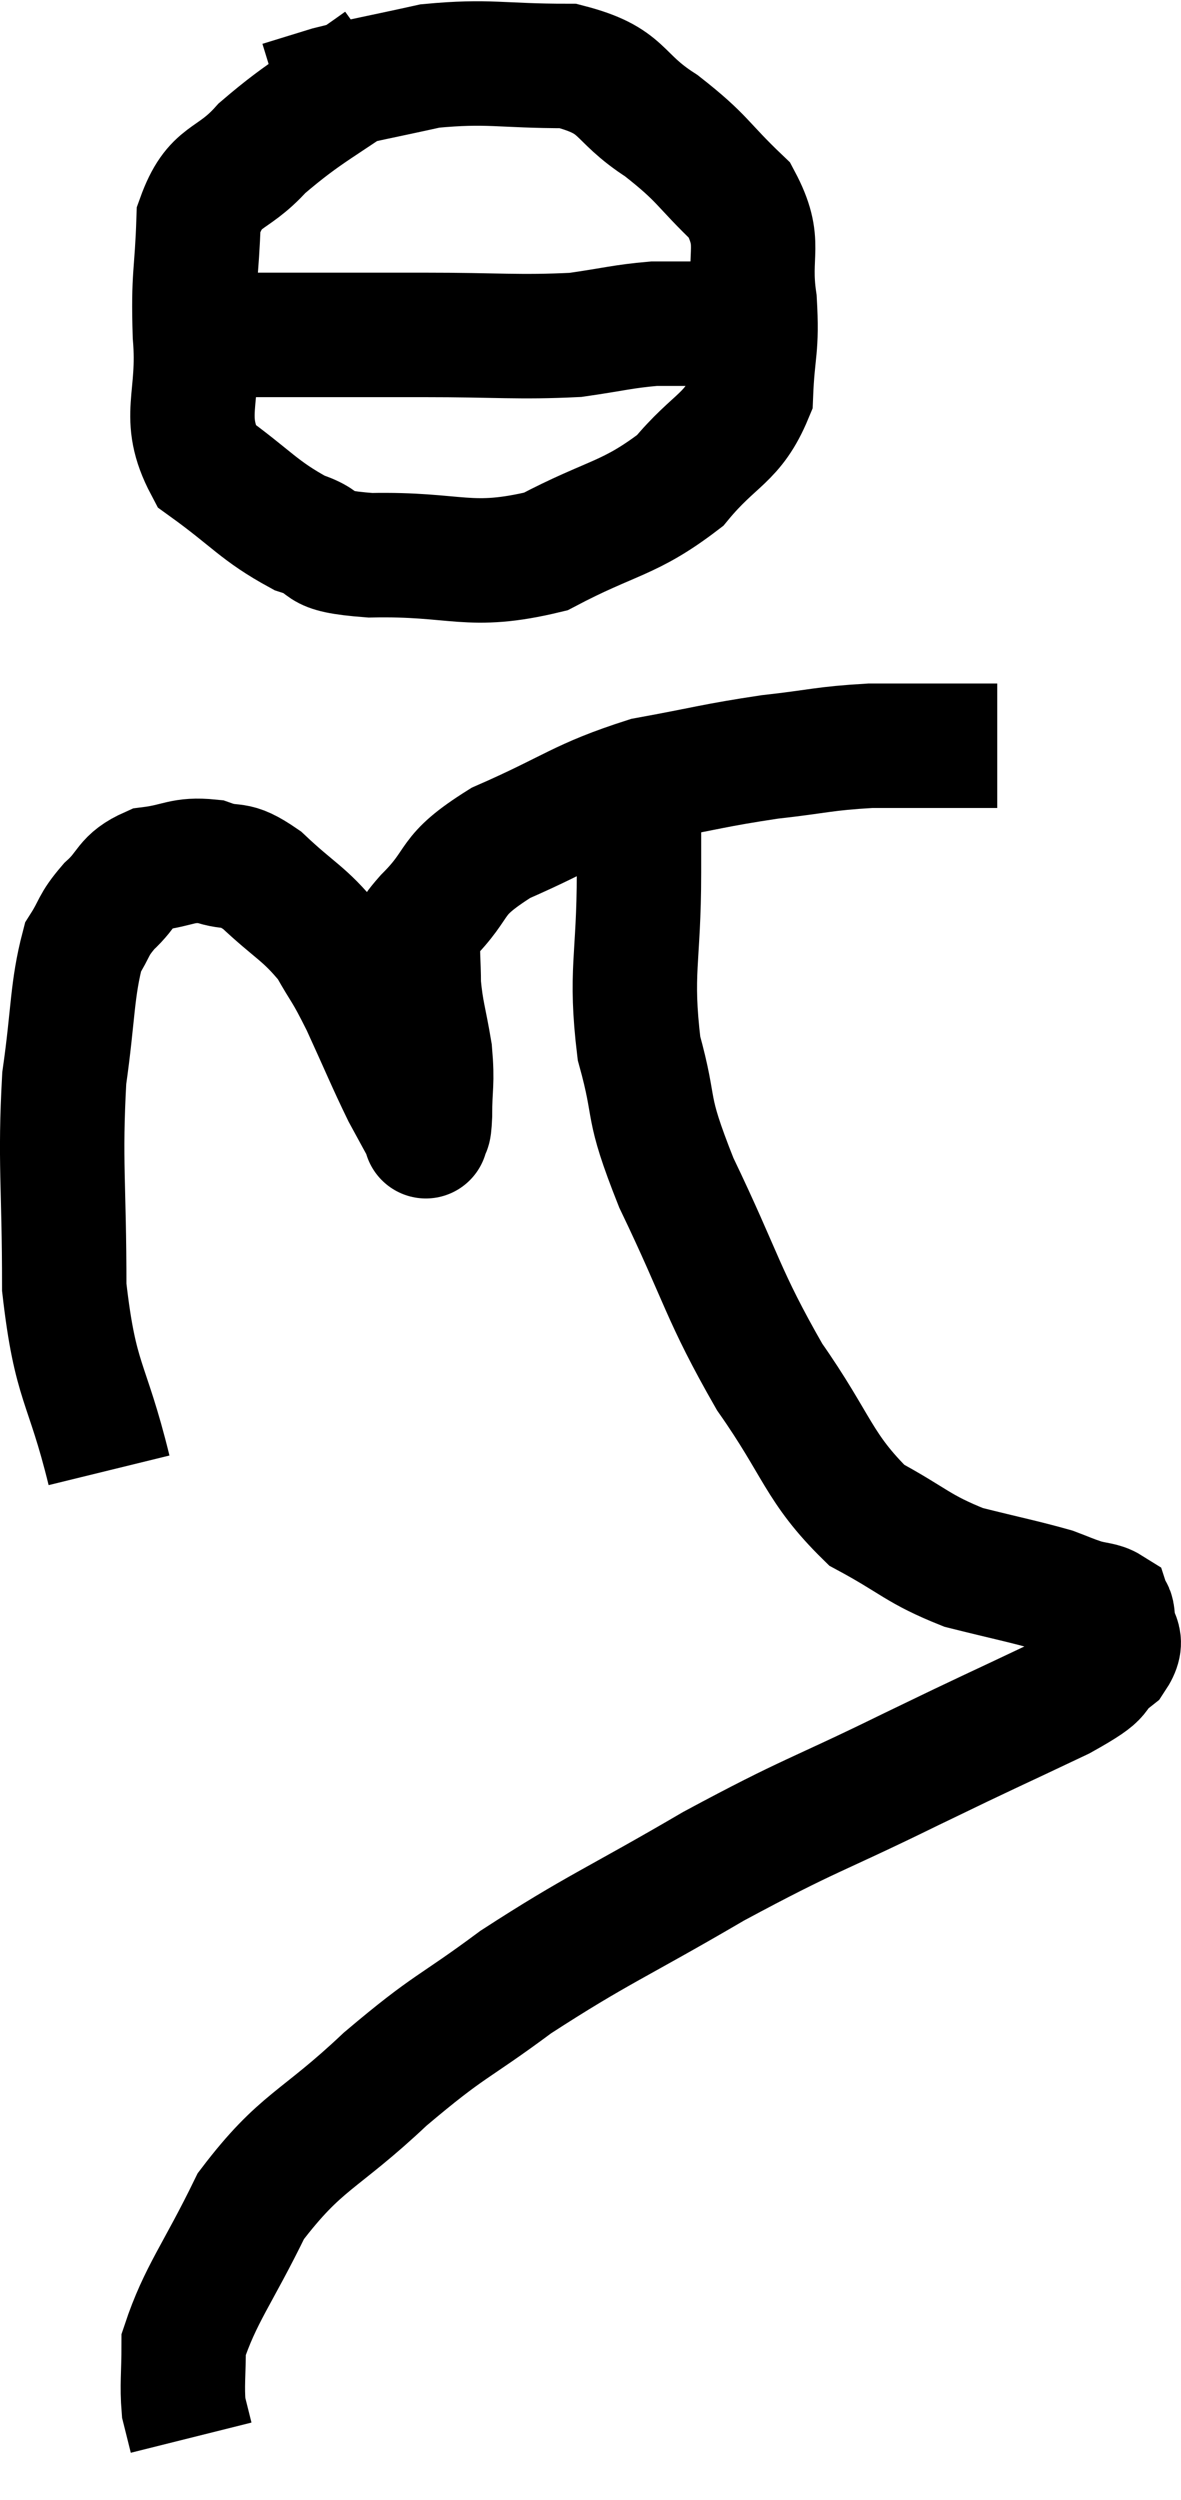 <svg xmlns="http://www.w3.org/2000/svg" viewBox="11.147 5.12 18.987 40.16" width="18.987" height="40.16"><path d="M 12.9 28.74 C 12.54 27.27, 12.36 27.375, 12.18 25.8 C 12.18 24.12, 12.105 23.805, 12.18 22.44 C 12.33 21.39, 12.3 21.03, 12.48 20.34 C 12.69 20.01, 12.63 19.995, 12.9 19.68 C 13.23 19.38, 13.155 19.26, 13.56 19.08 C 14.04 19.02, 14.07 18.915, 14.52 18.96 C 14.94 19.11, 14.88 18.93, 15.36 19.26 C 15.9 19.77, 16.035 19.785, 16.44 20.28 C 16.71 20.76, 16.68 20.64, 16.98 21.24 C 17.31 21.96, 17.385 22.155, 17.64 22.68 C 17.82 23.01, 17.91 23.175, 18 23.34 C 18 23.34, 17.985 23.415, 18 23.34 C 18.03 23.19, 18.045 23.37, 18.06 23.04 C 18.06 22.53, 18.105 22.545, 18.06 22.02 C 17.97 21.48, 17.925 21.405, 17.88 20.94 C 17.88 20.55, 17.85 20.43, 17.88 20.16 C 17.94 20.01, 17.67 20.235, 18 19.86 C 18.6 19.26, 18.315 19.215, 19.2 18.66 C 20.37 18.15, 20.46 17.985, 21.54 17.64 C 22.53 17.46, 22.62 17.415, 23.52 17.28 C 24.33 17.19, 24.375 17.145, 25.14 17.1 C 25.86 17.1, 26.07 17.1, 26.58 17.1 C 26.88 17.1, 27.03 17.1, 27.18 17.1 L 27.18 17.1" fill="none" stroke="black" stroke-width="2"></path><path d="M 17.28 6.12 C 16.32 6.81, 16.095 6.87, 15.36 7.5 C 14.85 8.07, 14.61 7.89, 14.34 8.64 C 14.31 9.57, 14.25 9.51, 14.28 10.5 C 14.37 11.55, 14.04 11.805, 14.46 12.6 C 15.21 13.14, 15.3 13.32, 15.96 13.68 C 16.53 13.86, 16.11 13.965, 17.1 14.04 C 18.51 14.01, 18.675 14.28, 19.92 13.98 C 21 13.41, 21.255 13.47, 22.08 12.84 C 22.65 12.15, 22.92 12.18, 23.22 11.46 C 23.25 10.71, 23.325 10.74, 23.28 9.96 C 23.16 9.15, 23.415 9.045, 23.04 8.34 C 22.41 7.74, 22.47 7.68, 21.78 7.14 C 21.03 6.66, 21.21 6.42, 20.28 6.18 C 19.17 6.18, 19.02 6.09, 18.06 6.18 C 17.25 6.36, 17.04 6.39, 16.44 6.54 L 15.66 6.78" fill="none" stroke="black" stroke-width="2"></path><path d="M 14.04 10.26 C 14.55 10.38, 14.085 10.44, 15.06 10.5 C 16.5 10.5, 16.605 10.5, 17.94 10.5 C 19.17 10.5, 19.47 10.545, 20.4 10.5 C 21.03 10.41, 21.15 10.365, 21.66 10.32 C 22.05 10.32, 22.17 10.32, 22.44 10.32 C 22.59 10.32, 22.665 10.32, 22.74 10.32 L 22.74 10.32" fill="none" stroke="black" stroke-width="2"></path><path d="M 21.42 18.12 C 21.42 18.63, 21.42 18.18, 21.42 19.14 C 21.42 20.55, 21.27 20.715, 21.42 21.96 C 21.72 23.04, 21.495 22.8, 22.02 24.12 C 22.77 25.68, 22.755 25.905, 23.52 27.24 C 24.3 28.35, 24.3 28.695, 25.08 29.46 C 25.86 29.88, 25.89 30, 26.64 30.3 C 27.36 30.48, 27.6 30.525, 28.08 30.66 C 28.32 30.75, 28.335 30.765, 28.56 30.84 C 28.77 30.9, 28.86 30.885, 28.98 30.96 C 29.01 31.05, 29.025 30.945, 29.04 31.14 C 29.04 31.44, 29.25 31.425, 29.04 31.74 C 28.62 32.07, 29.01 31.95, 28.2 32.4 C 27 32.97, 27.195 32.865, 25.8 33.54 C 24.21 34.32, 24.21 34.245, 22.62 35.1 C 21.03 36.03, 20.76 36.105, 19.44 36.96 C 18.39 37.74, 18.405 37.62, 17.34 38.52 C 16.26 39.54, 15.99 39.495, 15.18 40.56 C 14.64 41.67, 14.37 41.97, 14.1 42.78 C 14.1 43.29, 14.07 43.425, 14.1 43.8 C 14.16 44.04, 14.19 44.16, 14.22 44.28 L 14.22 44.28" fill="none" stroke="black" stroke-width="2"></path></svg>